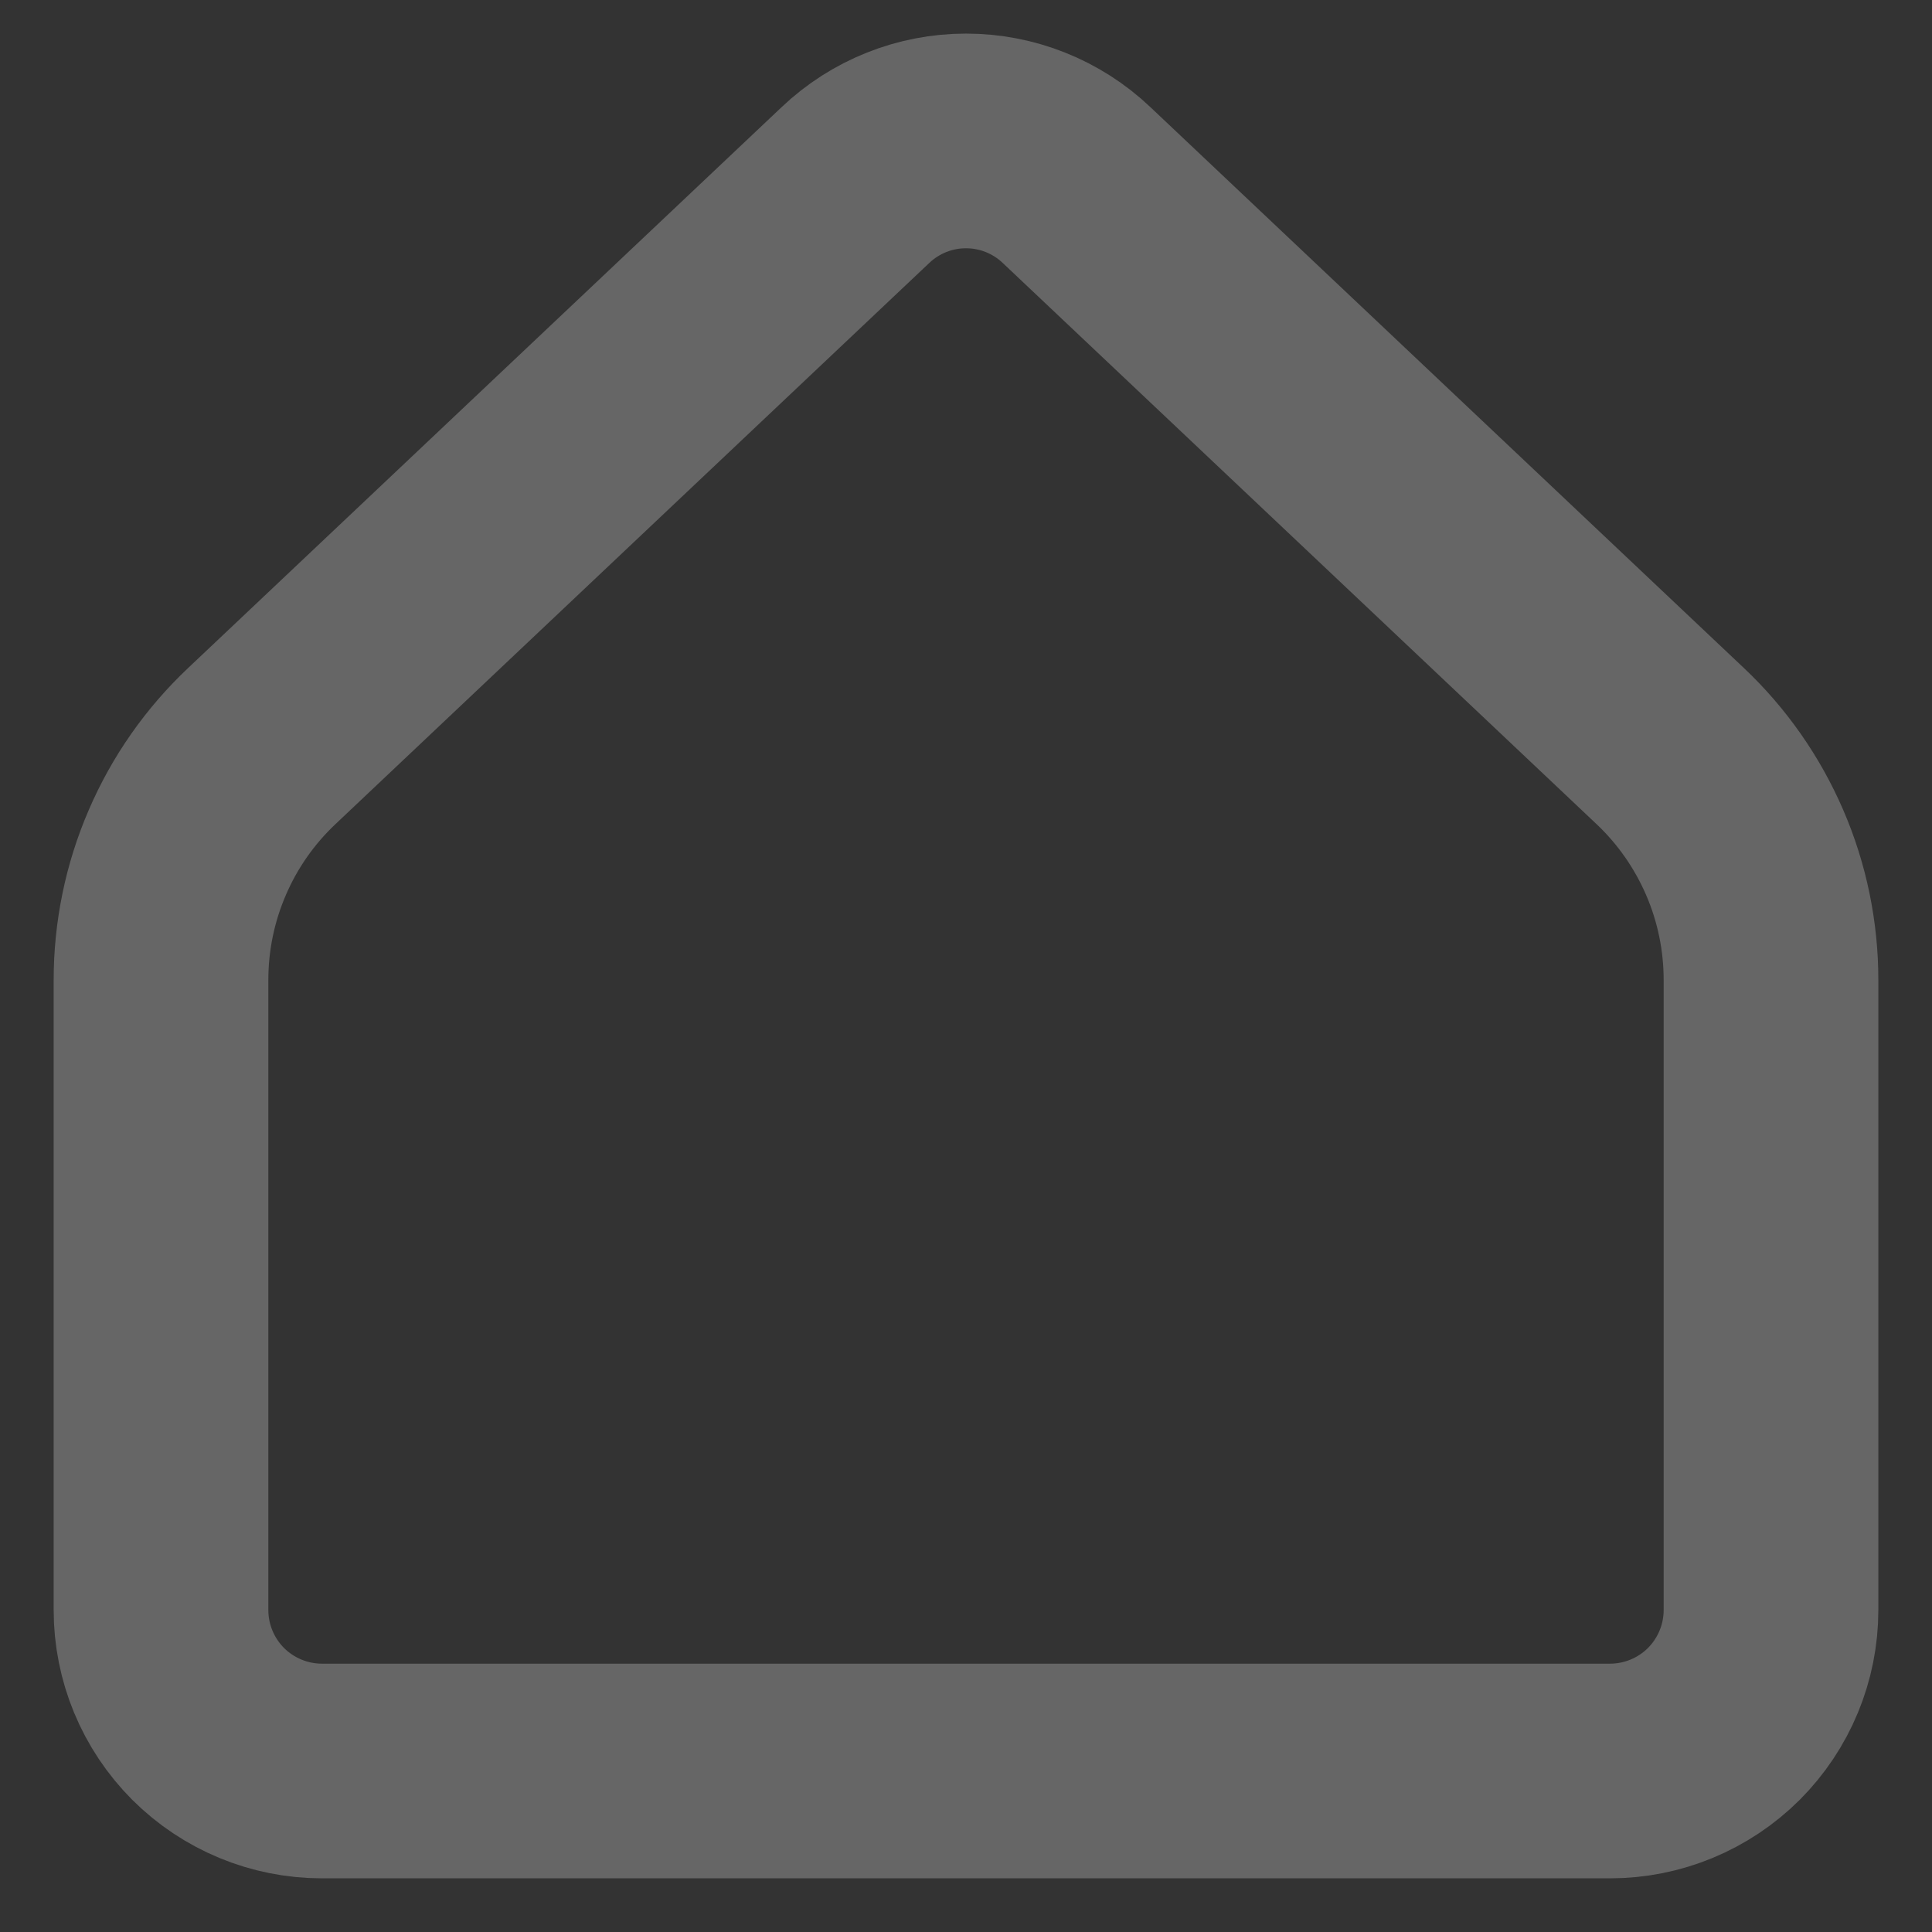 <svg width="18" height="18" viewBox="0 0 18 18" fill="none" xmlns="http://www.w3.org/2000/svg">
<rect x="0" y="0" width="18" height="18" fill="#333333" stroke="none"/>
<path d="M16.5 15V9.131C16.5 8.722 16.417 8.318 16.255 7.943C16.093 7.568 15.857 7.23 15.56 6.95L10.03 1.724C9.752 1.46 9.383 1.313 9 1.313C8.617 1.313 8.248 1.46 7.97 1.724L2.44 6.95C2.143 7.23 1.906 7.568 1.745 7.943C1.583 8.318 1.5 8.722 1.5 9.131V15C1.5 15.398 1.658 15.779 1.939 16.061C2.221 16.342 2.602 16.5 3 16.5H15C15.398 16.5 15.779 16.342 16.061 16.061C16.342 15.779 16.5 15.398 16.5 15Z" stroke="white" stroke-opacity="0.25" stroke-width="2" stroke-linecap="round" stroke-linejoin="round"/>
</svg>
